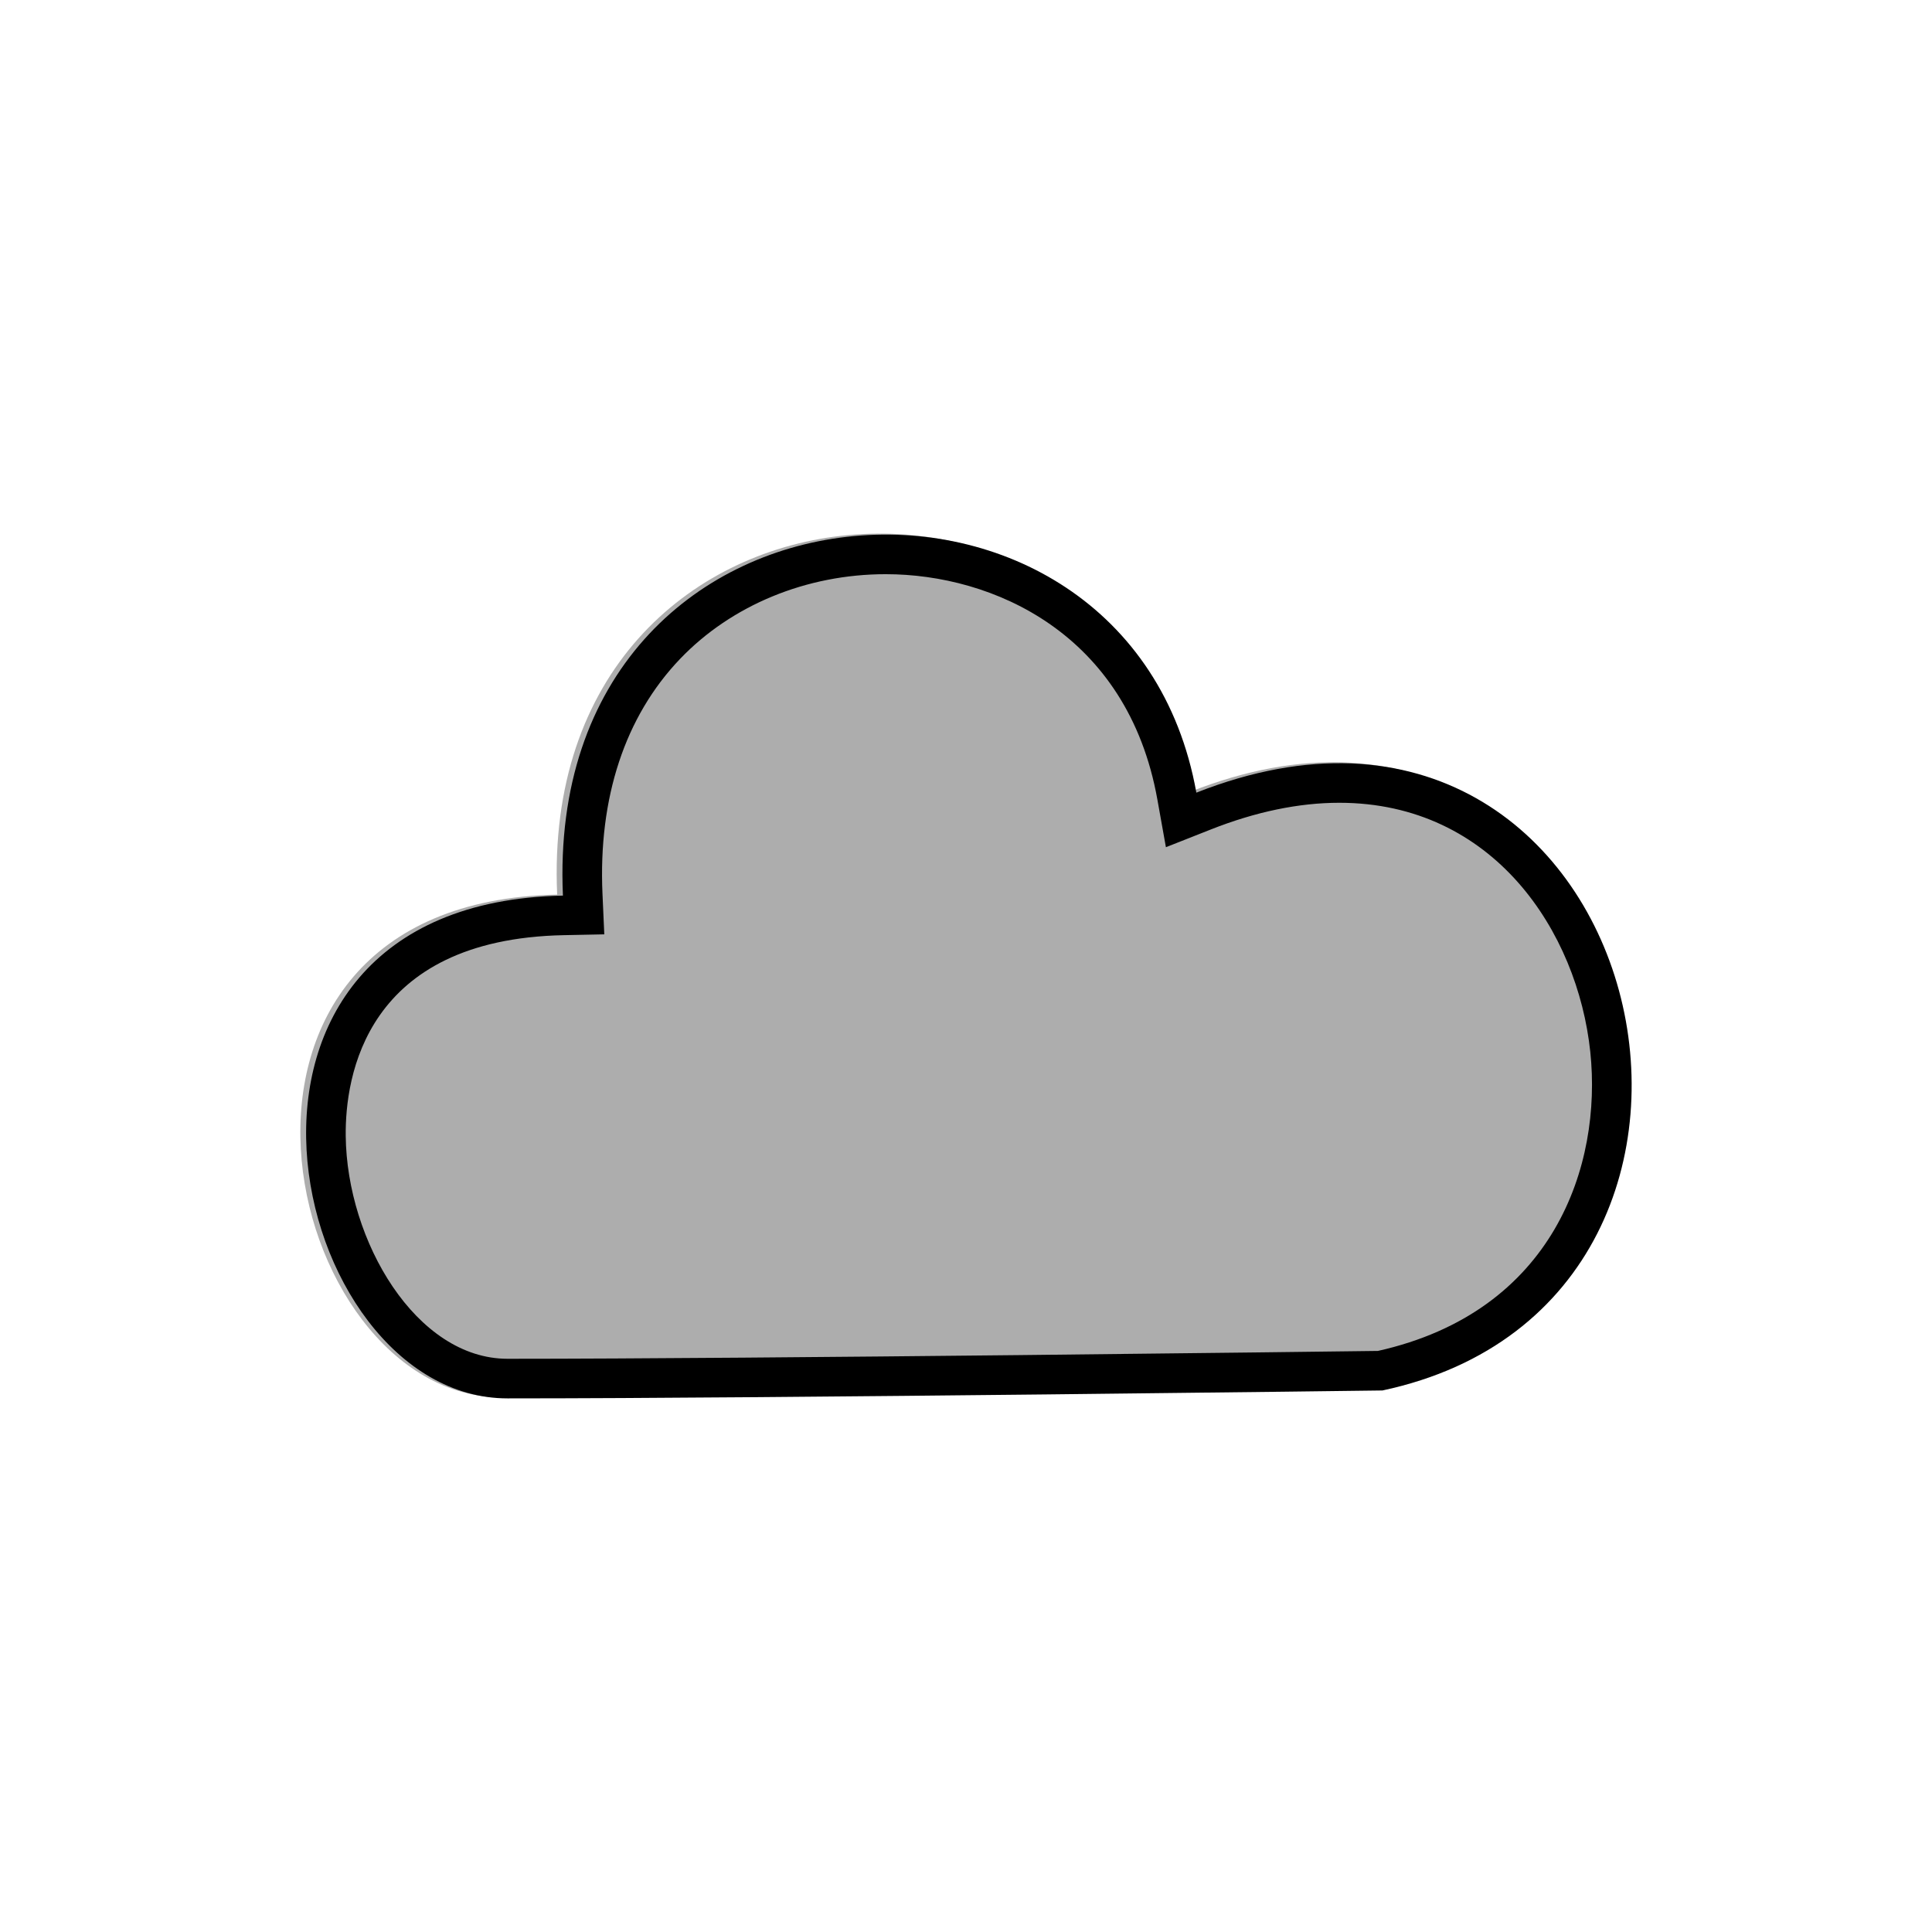 <?xml version="1.0" encoding="utf-8"?>
<!--
  ~ Copyright (C) 2018 Florian Dreier
  ~
  ~ This file is part of MyTargets.
  ~
  ~ MyTargets is free software: you can redistribute it and/or modify
  ~ it under the terms of the GNU General Public License version 2
  ~ as published by the Free Software Foundation.
  ~
  ~ MyTargets is distributed in the hope that it will be useful,
  ~ but WITHOUT ANY WARRANTY; without even the implied warranty of
  ~ MERCHANTABILITY or FITNESS FOR A PARTICULAR PURPOSE.  See the
  ~ GNU General Public License for more details.
  -->

<!-- Generator: Adobe Illustrator 17.0.0, SVG Export Plug-In . SVG Version: 6.00 Build 0)  -->
<!DOCTYPE svg PUBLIC "-//W3C//DTD SVG 1.1//EN" "http://www.w3.org/Graphics/SVG/1.1/DTD/svg11.dtd">
<svg version="1.1" id="Ebene_2" xmlns="http://www.w3.org/2000/svg"  x="0px" y="0px"
	 width="122px" height="122px" viewBox="-12.5 -15.375 122 122" enable-background="new -12.5 -15.375 122 122"
	 xml:space="preserve">
<path fill="#ADADAD" d="M62.683,34.616c-4.25-23.75-41.25-21.5-40,6.5c-24.5,0.5-17.5,31.75-3.5,31.75c17,0,55.25-0.5,55.25-0.5
	C101.433,66.616,91.183,23.366,62.683,34.616z"/>
<path d="M63.047,34.679c-4.25-23.75-41.25-21.5-40,6.5c-24.5,0.5-17.5,31.75-3.5,31.75c17,0,55.25-0.5,55.25-0.5
	C101.797,66.679,91.547,23.429,63.047,34.679z M74.512,69.932c-3.355,0.043-38.896,0.496-54.965,0.496
	c-5.765,0-10.148-7.434-10.216-14.08c-0.038-3.724,1.227-12.414,13.767-12.67l2.561-0.052l-0.114-2.559
	c-0.271-6.069,1.422-11.198,4.897-14.832c3.253-3.401,7.988-5.352,12.993-5.352c6.737,0,15.271,3.728,17.151,14.235l0.538,3.006
	l2.841-1.122c2.831-1.118,5.559-1.684,8.105-1.684c9.753,0,15.054,8.152,15.852,15.727C88.678,58.229,85.611,67.449,74.512,69.932z"
	/>
</svg>
